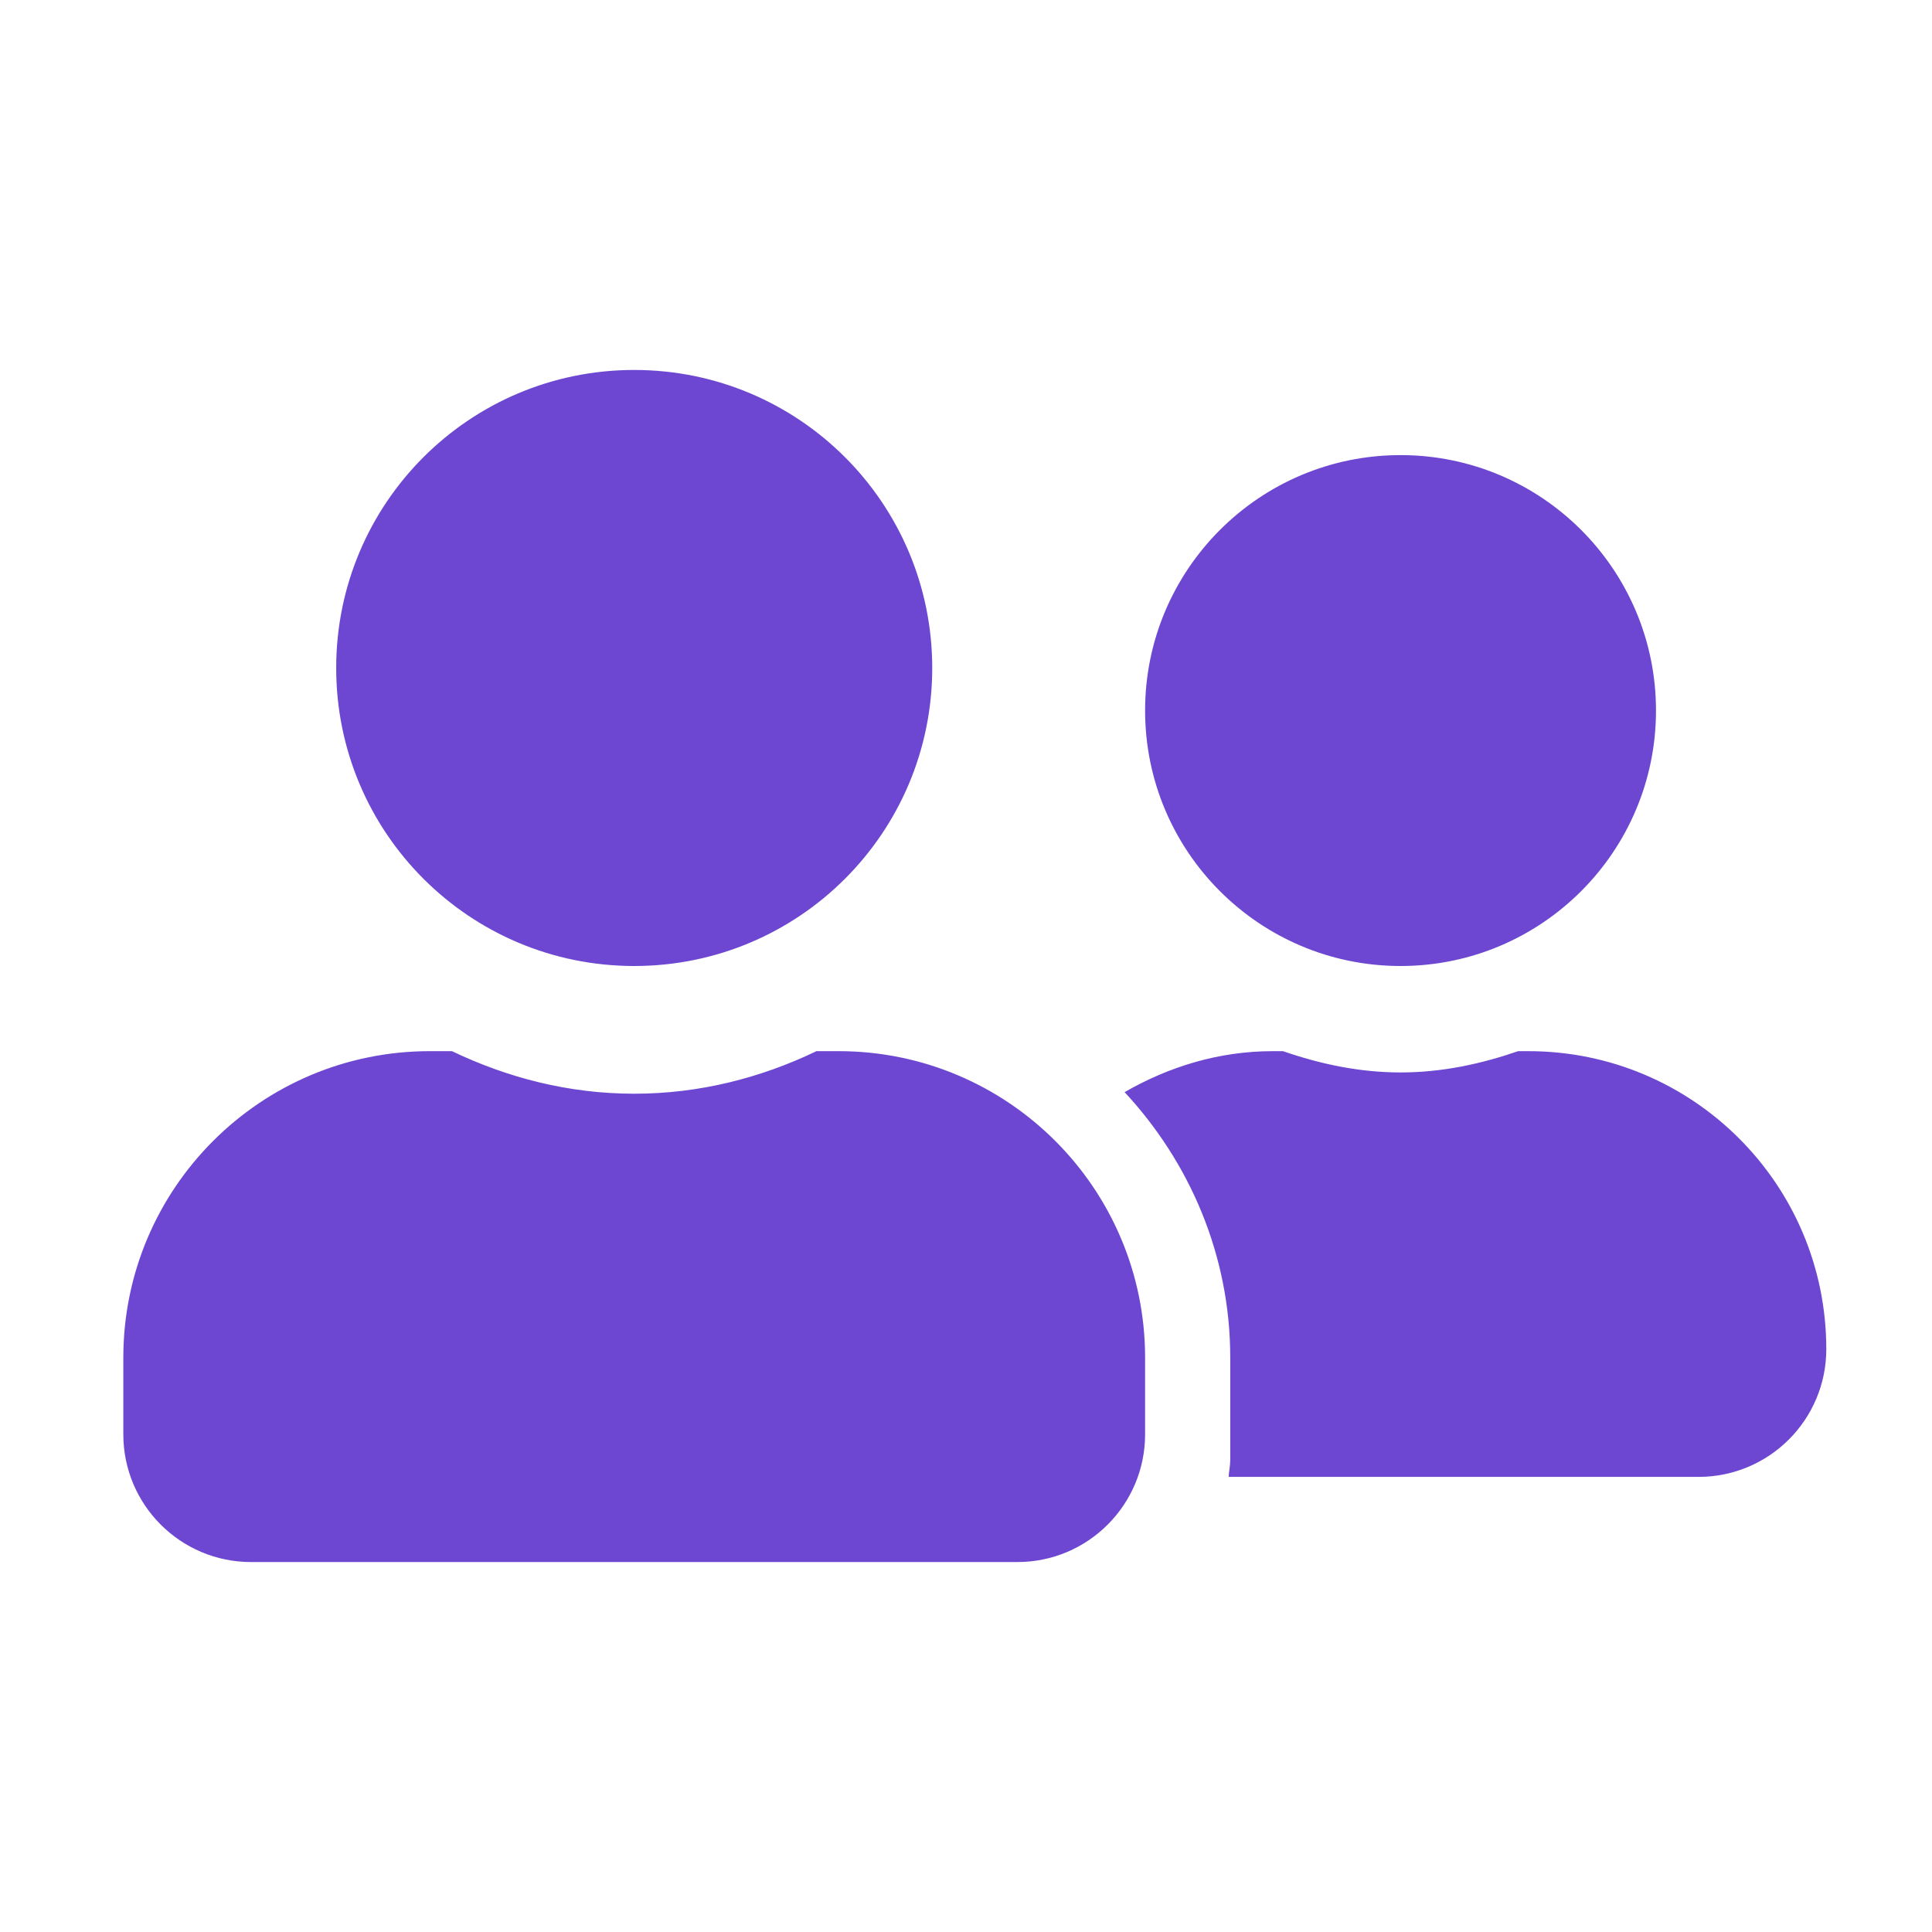 <svg width="94" height="94" viewBox="0 0 94 94" fill="none" xmlns="http://www.w3.org/2000/svg">
<path d="M30.857 47C38.871 47 45.357 40.514 45.357 32.5C45.357 24.486 38.871 18 30.857 18C22.843 18 16.357 24.486 16.357 32.5C16.357 40.514 22.843 47 30.857 47ZM40.8 51.143H39.725C37.033 52.438 34.042 53.214 30.857 53.214C27.672 53.214 24.695 52.438 21.989 51.143H20.914C12.68 51.143 6 57.823 6 66.057V69.786C6 73.216 8.783 76 12.214 76H49.5C52.931 76 55.714 73.216 55.714 69.786V66.057C55.714 57.823 49.034 51.143 40.8 51.143ZM68.143 47C75.004 47 80.571 41.433 80.571 34.571C80.571 27.71 75.004 22.143 68.143 22.143C61.281 22.143 55.714 27.71 55.714 34.571C55.714 41.433 61.281 47 68.143 47ZM74.357 51.143H73.865C72.066 51.764 70.162 52.179 68.143 52.179C66.123 52.179 64.22 51.764 62.42 51.143H61.929C59.288 51.143 56.854 51.907 54.717 53.137C57.876 56.541 59.857 61.06 59.857 66.057V71.029C59.857 71.313 59.792 71.585 59.779 71.857H82.643C86.074 71.857 88.857 69.074 88.857 65.643C88.857 57.629 82.371 51.143 74.357 51.143Z" fill="#6D47D1"/>
</svg>
